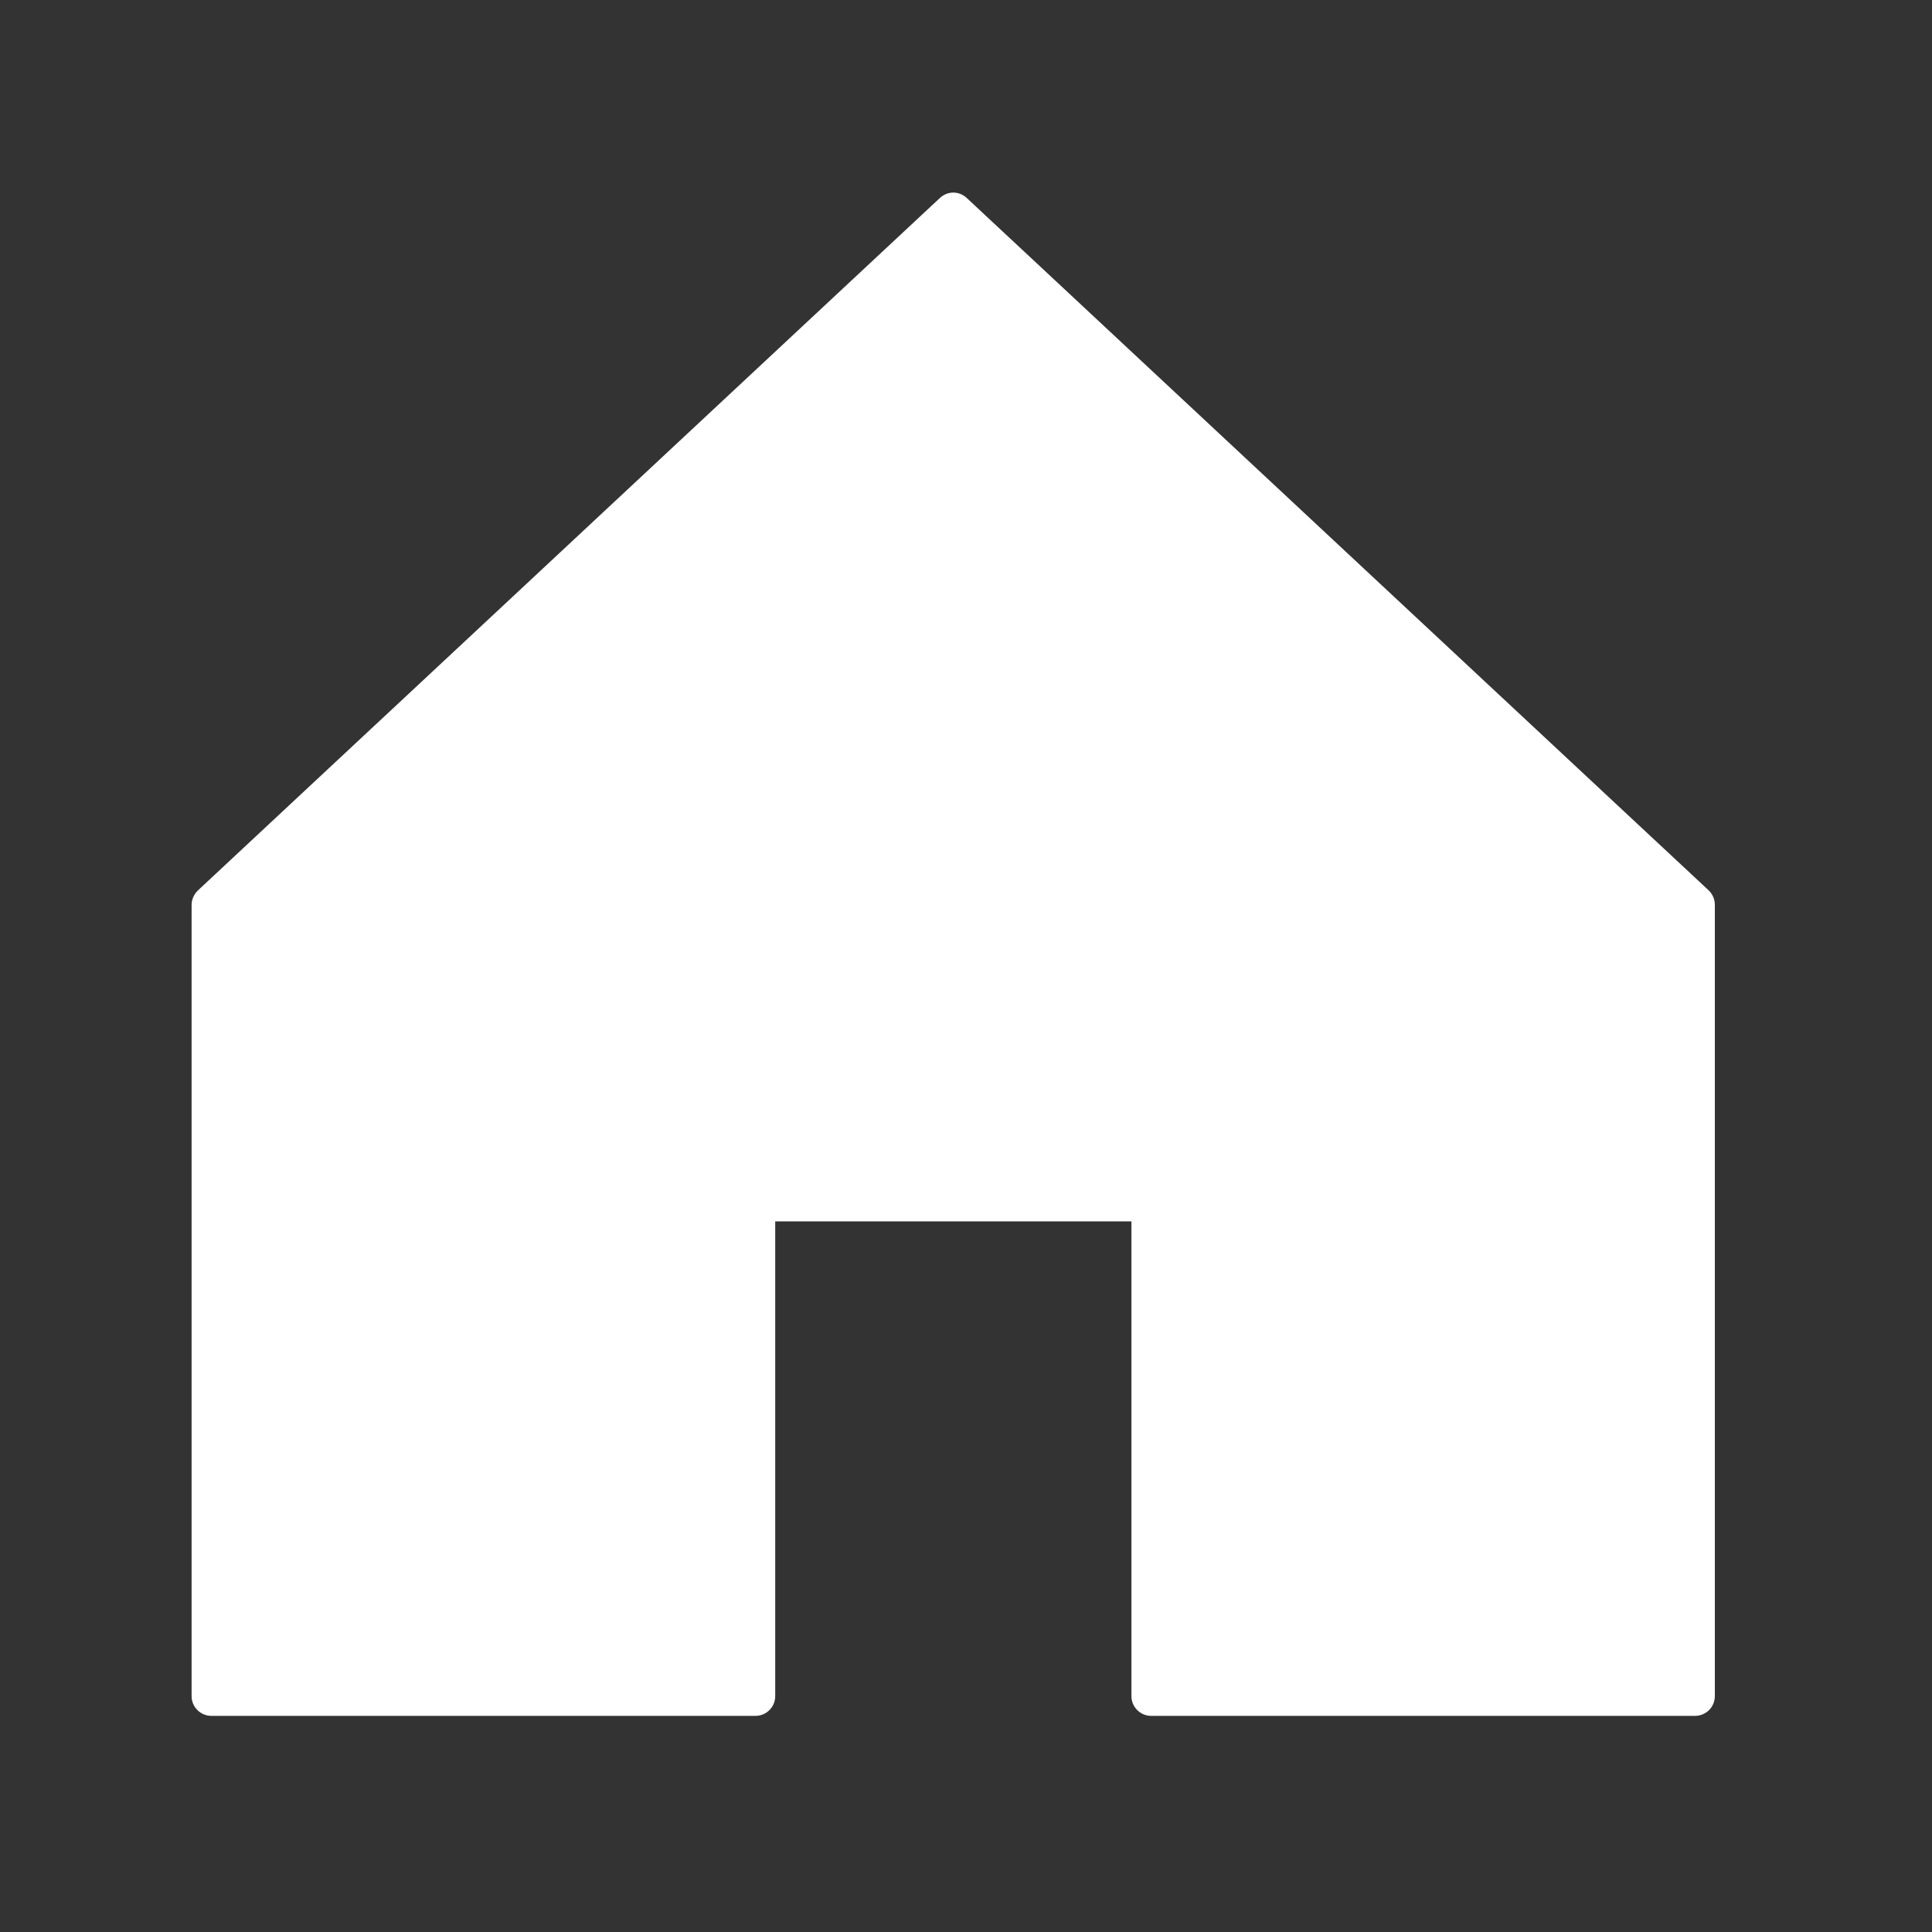 <svg xmlns="http://www.w3.org/2000/svg" xmlns:xlink="http://www.w3.org/1999/xlink" width="50" zoomAndPan="magnify" viewBox="0 0 37.5 37.5" height="50" preserveAspectRatio="xMidYMid meet" version="1.0"><rect x="0" y="0" width="37.5" height="37.5" fill="#333333" stroke="none"/><defs><clipPath id="6756aff1c8"><path d="M 3.699 3.699 L 33.305 3.699 L 33.305 33.305 L 3.699 33.305 Z M 3.699 3.699 " clip-rule="nonzero"/></clipPath></defs><path fill="#ffffff" d="M 32.902 17.562 L 18.504 4.121 L 4.105 17.562 L 4.105 32.922 L 14.664 32.922 L 14.664 23.324 L 22.344 23.324 L 22.344 32.922 L 32.902 32.922 Z M 32.902 17.562 " fill-opacity="1" fill-rule="evenodd"/><g clip-path="url(#6756aff1c8)"><path fill="#ffffff" d="M 33.285 17.562 C 33.285 17.457 33.242 17.355 33.164 17.281 L 18.766 3.844 C 18.617 3.703 18.391 3.703 18.242 3.844 L 3.844 17.281 C 3.766 17.355 3.719 17.457 3.719 17.562 L 3.719 32.922 C 3.719 33.133 3.891 33.305 4.105 33.305 L 14.664 33.305 C 14.875 33.305 15.047 33.133 15.047 32.922 L 15.047 23.707 C 15.047 23.707 21.961 23.707 21.961 23.707 C 21.961 23.707 21.961 32.922 21.961 32.922 C 21.961 33.133 22.133 33.305 22.344 33.305 L 32.902 33.305 C 33.113 33.305 33.285 33.133 33.285 32.922 Z M 32.52 17.73 L 32.52 32.539 C 32.52 32.539 22.727 32.539 22.727 32.539 C 22.727 32.539 22.727 23.324 22.727 23.324 C 22.727 23.109 22.555 22.938 22.344 22.938 L 14.664 22.938 C 14.453 22.938 14.281 23.109 14.281 23.324 L 14.281 32.539 C 14.281 32.539 4.488 32.539 4.488 32.539 C 4.488 32.539 4.488 17.73 4.488 17.73 C 5.766 16.539 16.668 6.363 18.504 4.648 Z M 32.52 17.73 " fill-opacity="1" fill-rule="evenodd"/></g></svg>